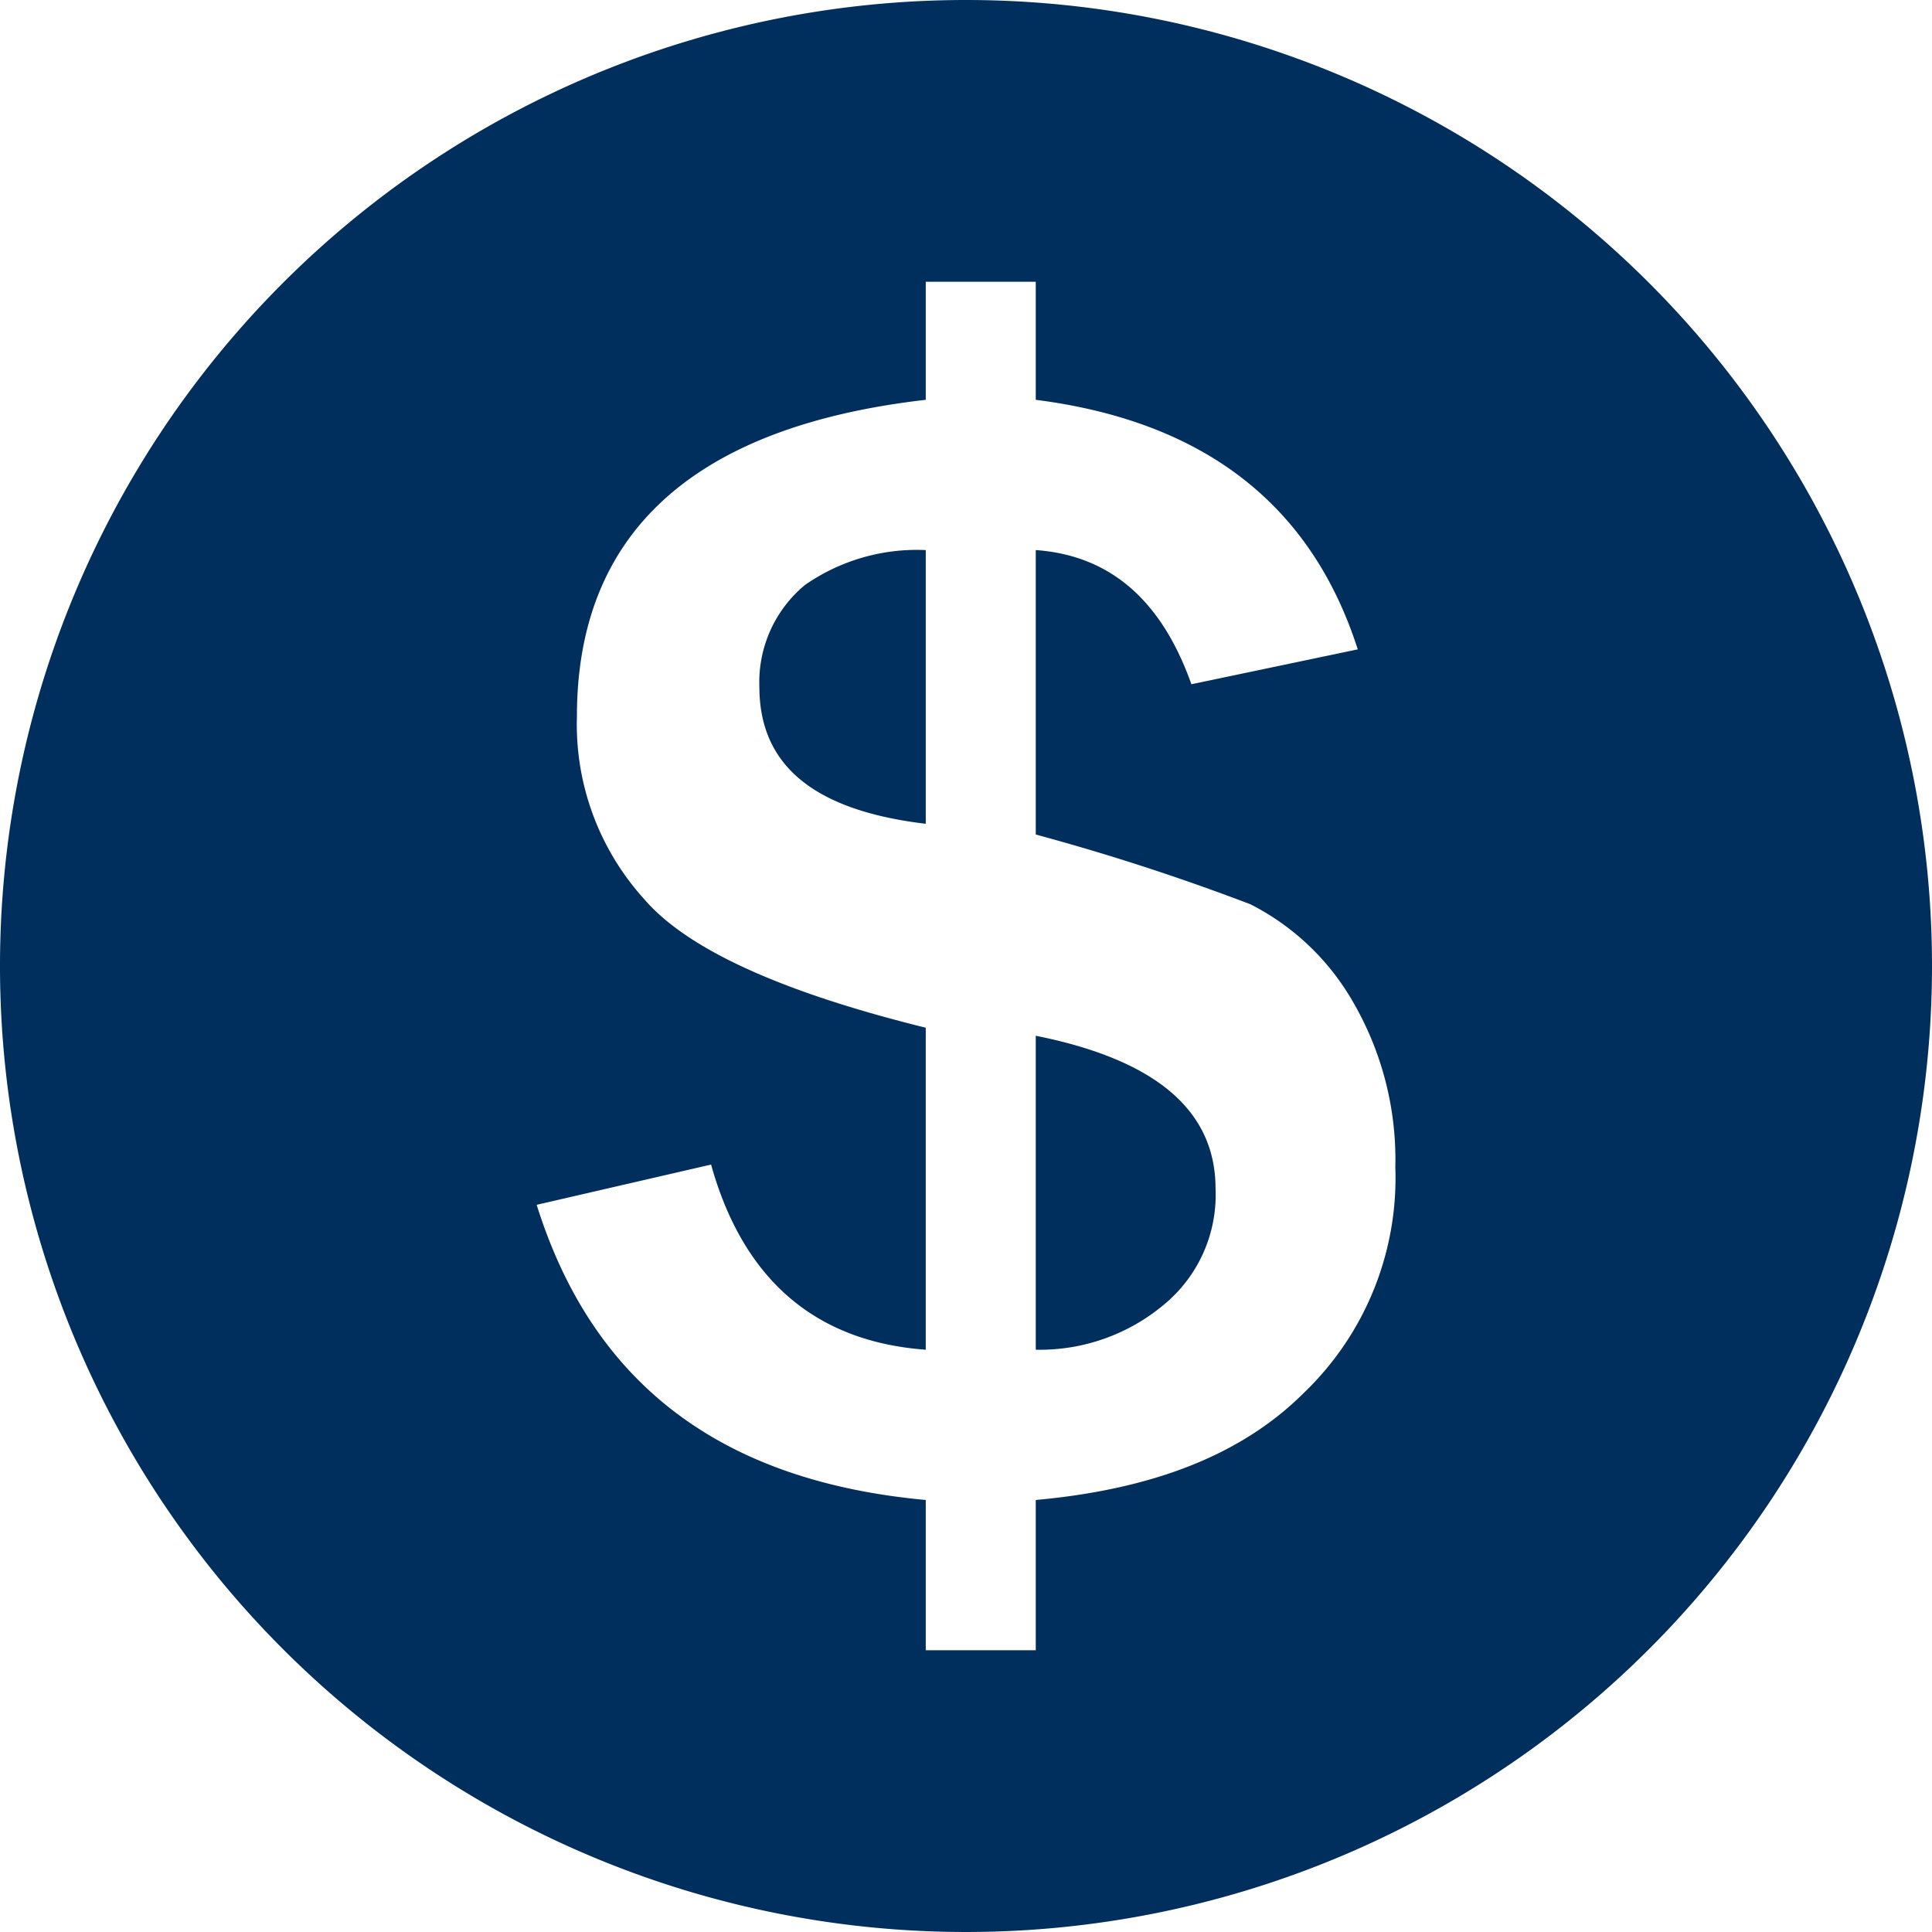 <svg id="Layer_1" data-name="Layer 1" xmlns="http://www.w3.org/2000/svg" viewBox="0 0 72 72"><defs><style>.cls-1{fill:#002e5d;}</style></defs><title>Finance72</title><path class="cls-1" d="M72,36A36,36,0,1,1,36,0,36,36,0,0,1,72,36ZM38.6,55.9c4.4-.4,7.7-1.7,10-4A11.1,11.1,0,0,0,52,43.5a11.7,11.7,0,0,0-1.6-6.2,9.2,9.2,0,0,0-3.8-3.6,84,84,0,0,0-8-2.6V20.5c2.8.2,4.7,1.9,5.8,5l6.2-1.3q-2.6-8.1-12-9.3V10.5H34.5v4.4c-8.7,1-13,5-13,11.8A9.7,9.7,0,0,0,24,33.5q2.4,2.8,10.5,4.8v12c-4.1-.3-6.8-2.6-8-6.9L20,44.9c2.1,6.7,6.9,10.3,14.5,11v5.6h4.1ZM34.5,30.7c-4.2-.5-6.2-2.2-6.2-5.1A4.7,4.7,0,0,1,30,21.8a7.3,7.3,0,0,1,4.5-1.3Zm4.1,7.9c4.5.9,6.7,2.8,6.7,5.7a5.3,5.3,0,0,1-1.9,4.3,7.2,7.2,0,0,1-4.8,1.7Z"/></svg>